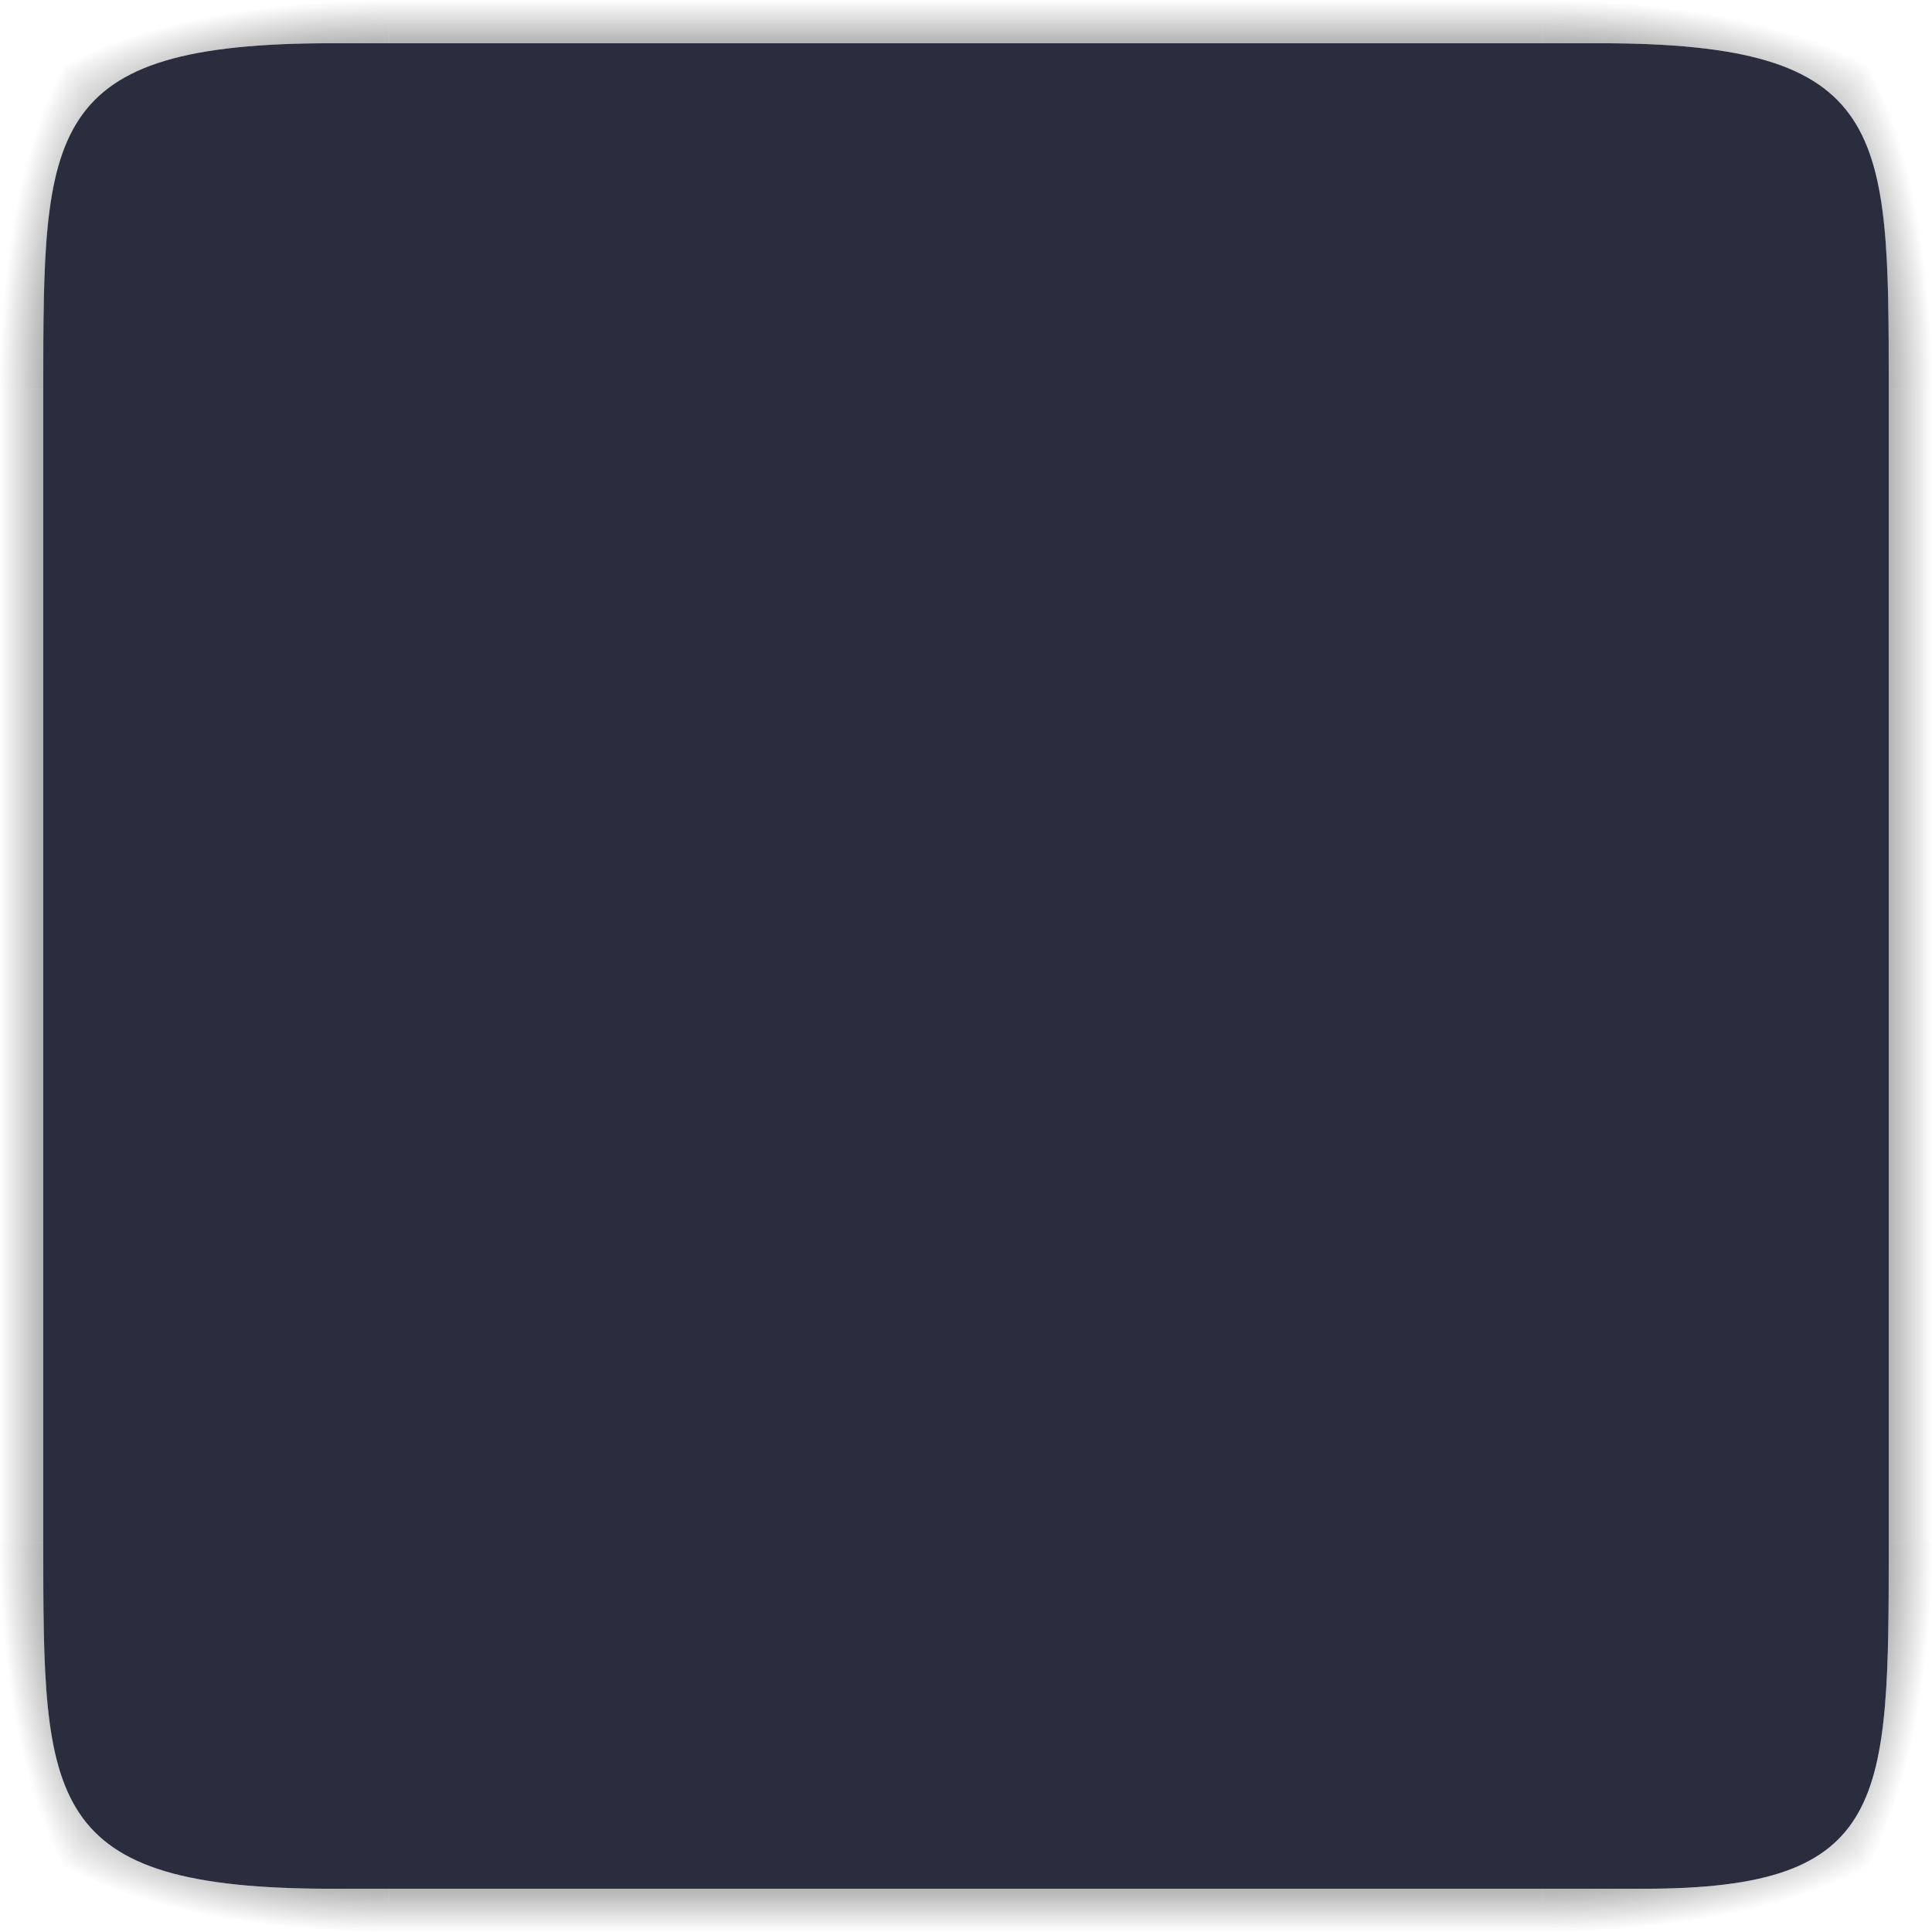 <?xml version="1.0" encoding="UTF-8" standalone="no"?>
<svg
   xmlns:dc="http://purl.org/dc/elements/1.1/"
   xmlns:cc="http://creativecommons.org/ns#"
   xmlns:rdf="http://www.w3.org/1999/02/22-rdf-syntax-ns#"
   xmlns:svg="http://www.w3.org/2000/svg"
   xmlns="http://www.w3.org/2000/svg"
   xmlns:xlink="http://www.w3.org/1999/xlink"
   xmlns:sodipodi="http://sodipodi.sourceforge.net/DTD/sodipodi-0.dtd"
   xmlns:inkscape="http://www.inkscape.org/namespaces/inkscape"
   width="134"
   height="134"
   version="1"
   id="svg320"
   sodipodi:docname="notes.svg"
   inkscape:version="1.0.2 (e86c870879, 2021-01-15)">
  <sodipodi:namedview
     pagecolor="#ffffff"
     bordercolor="#666666"
     borderopacity="1"
     objecttolerance="10"
     gridtolerance="10"
     guidetolerance="10"
     inkscape:pageopacity="0"
     inkscape:pageshadow="2"
     inkscape:window-width="1904"
     inkscape:window-height="1027"
     id="namedview322"
     showgrid="false"
     inkscape:zoom="5.3358209"
     inkscape:cx="35.983217"
     inkscape:cy="67"
     inkscape:window-x="8"
     inkscape:window-y="44"
     inkscape:window-maximized="0"
     inkscape:current-layer="svg320" />
  <defs
     id="defs15">
    <linearGradient
       id="linearGradient985">
      <stop
         style="stop-color:#000000;stop-opacity:1"
         offset="0"
         id="stop2" />
      <stop
         style="stop-color:#000000;stop-opacity:0"
         offset="1"
         id="stop4" />
    </linearGradient>
    <linearGradient
       id="linearGradient1110"
       x1="148"
       x2="148"
       y1="135.5"
       y2="130.5"
       gradientTransform="matrix(2,0,0,2,-231,-261)"
       gradientUnits="userSpaceOnUse"
       xlink:href="#linearGradient985" />
    <linearGradient
       id="linearGradient1116"
       x1="148"
       x2="148"
       y1="135.5"
       y2="130.5"
       gradientTransform="matrix(2,0,0,-2,-231,395)"
       gradientUnits="userSpaceOnUse"
       xlink:href="#linearGradient985" />
    <linearGradient
       id="linearGradient1120"
       x1="148"
       x2="148"
       y1="135.5"
       y2="130.5"
       gradientTransform="matrix(0,2,2,0,-261,-231)"
       gradientUnits="userSpaceOnUse"
       xlink:href="#linearGradient985" />
    <linearGradient
       id="linearGradient1122"
       x1="148"
       x2="148"
       y1="135.5"
       y2="130.5"
       gradientTransform="matrix(0,2,-2,0,395,-231)"
       gradientUnits="userSpaceOnUse"
       xlink:href="#linearGradient985" />
    <radialGradient
       id="radialGradient1077"
       cx="111"
       cy="15.183"
       r="13.5"
       fx="111"
       fy="15.183"
       gradientTransform="matrix(-2,0,0,0.741,249,-1.246)"
       gradientUnits="userSpaceOnUse"
       xlink:href="#linearGradient985" />
    <radialGradient
       id="radialGradient1079"
       cx="119.817"
       cy="31.538"
       r="13.5"
       fx="119.817"
       fy="31.538"
       gradientTransform="matrix(-0.741,0,2.1353428e-8,2,98.754,-36.077)"
       gradientUnits="userSpaceOnUse"
       xlink:href="#linearGradient985" />
    <radialGradient
       id="radialGradient1149"
       cx="111"
       cy="15.183"
       r="13.5"
       fx="111"
       fy="15.183"
       gradientTransform="matrix(2,1.8940246e-6,-6.9484135e-7,0.741,-115,-1.247)"
       gradientUnits="userSpaceOnUse"
       xlink:href="#linearGradient985" />
    <radialGradient
       id="radialGradient1151"
       cx="119.817"
       cy="31.538"
       r="13.5"
       fx="119.817"
       fy="31.538"
       gradientTransform="matrix(0.741,-4.9183124e-8,1.3279443e-7,2,35.246,-36.077)"
       gradientUnits="userSpaceOnUse"
       xlink:href="#linearGradient985" />
    <radialGradient
       id="radialGradient1170"
       cx="110.638"
       cy="18.226"
       r="13.5"
       fx="110.638"
       fy="18.226"
       gradientTransform="matrix(-2,-1.1916215e-6,4.6261249e-7,-0.741,248.277,137.501)"
       gradientUnits="userSpaceOnUse"
       xlink:href="#linearGradient985" />
    <radialGradient
       id="radialGradient1172"
       cx="119.817"
       cy="31.538"
       r="13.5"
       fx="119.817"
       fy="31.538"
       gradientTransform="matrix(-0.741,-8.9628444e-8,2.4199702e-7,-2,98.753,170.077)"
       gradientUnits="userSpaceOnUse"
       xlink:href="#linearGradient985" />
    <radialGradient
       id="radialGradient1174"
       cx="111"
       cy="15.183"
       r="13.5"
       fx="111"
       fy="15.183"
       gradientTransform="matrix(2,-1.8580998e-6,-6.8818485e-7,-0.741,-115,135.247)"
       gradientUnits="userSpaceOnUse"
       xlink:href="#linearGradient985" />
    <radialGradient
       id="radialGradient1176"
       cx="119.817"
       cy="31.538"
       r="13.5"
       fx="119.817"
       fy="31.538"
       gradientTransform="matrix(0.741,6.4990066e-8,2.0391153e-7,-2,35.246,170.077)"
       gradientUnits="userSpaceOnUse"
       xlink:href="#linearGradient985" />
    <linearGradient
       id="linearGradient996"
       x1="148"
       x2="148"
       y1="135.5"
       y2="130.5"
       gradientTransform="matrix(2,0,0,2,341,-257)"
       gradientUnits="userSpaceOnUse"
       xlink:href="#linearGradient985" />
    <linearGradient
       id="linearGradient999"
       x1="148"
       x2="148"
       y1="135.5"
       y2="130.5"
       gradientTransform="matrix(2,0,0,-2,341,399)"
       gradientUnits="userSpaceOnUse"
       xlink:href="#linearGradient985" />
    <linearGradient
       id="linearGradient1001"
       x1="148"
       x2="148"
       y1="135.5"
       y2="130.5"
       gradientTransform="matrix(0,2,2,0,311,-227)"
       gradientUnits="userSpaceOnUse"
       xlink:href="#linearGradient985" />
    <linearGradient
       id="linearGradient1005"
       x1="148"
       x2="148"
       y1="135.5"
       y2="130.5"
       gradientTransform="matrix(0,2,-2,0,967,-227)"
       gradientUnits="userSpaceOnUse"
       xlink:href="#linearGradient985" />
    <radialGradient
       id="radialGradient1007"
       cx="111"
       cy="15.183"
       r="13.5"
       fx="111"
       fy="15.183"
       gradientTransform="matrix(-2,0,0,0.741,821,2.754)"
       gradientUnits="userSpaceOnUse"
       xlink:href="#linearGradient985" />
    <radialGradient
       id="radialGradient1009"
       cx="119.817"
       cy="31.538"
       r="13.5"
       fx="119.817"
       fy="31.538"
       gradientTransform="matrix(-0.741,0,2.1353428e-8,2,670.754,-32.077)"
       gradientUnits="userSpaceOnUse"
       xlink:href="#linearGradient985" />
    <radialGradient
       id="radialGradient1011"
       cx="111"
       cy="15.183"
       r="13.5"
       fx="111"
       fy="15.183"
       gradientTransform="matrix(2,1.8940246e-6,-6.9484135e-7,0.741,457,2.753)"
       gradientUnits="userSpaceOnUse"
       xlink:href="#linearGradient985" />
    <radialGradient
       id="radialGradient1013"
       cx="119.817"
       cy="31.538"
       r="13.5"
       fx="119.817"
       fy="31.538"
       gradientTransform="matrix(0.741,-4.9183124e-8,1.3279443e-7,2,607.246,-32.077)"
       gradientUnits="userSpaceOnUse"
       xlink:href="#linearGradient985" />
    <radialGradient
       id="radialGradient1015"
       cx="110.638"
       cy="18.226"
       r="13.5"
       fx="110.638"
       fy="18.226"
       gradientTransform="matrix(-2,-1.1916215e-6,4.6261249e-7,-0.741,820.277,141.501)"
       gradientUnits="userSpaceOnUse"
       xlink:href="#linearGradient985" />
    <radialGradient
       id="radialGradient1017"
       cx="119.817"
       cy="31.538"
       r="13.5"
       fx="119.817"
       fy="31.538"
       gradientTransform="matrix(-0.741,-8.9628444e-8,2.4199702e-7,-2,670.753,174.077)"
       gradientUnits="userSpaceOnUse"
       xlink:href="#linearGradient985" />
    <radialGradient
       id="radialGradient1019"
       cx="111"
       cy="15.183"
       r="13.5"
       fx="111"
       fy="15.183"
       gradientTransform="matrix(2,-1.8580998e-6,-6.8818485e-7,-0.741,457,139.247)"
       gradientUnits="userSpaceOnUse"
       xlink:href="#linearGradient985" />
    <radialGradient
       id="radialGradient1021"
       cx="119.817"
       cy="31.538"
       r="13.5"
       fx="119.817"
       fy="31.538"
       gradientTransform="matrix(0.741,6.4990066e-8,2.0391153e-7,-2,607.246,174.077)"
       gradientUnits="userSpaceOnUse"
       xlink:href="#linearGradient985" />
    <linearGradient
       id="linearGradient1051"
       x1="148"
       x2="148"
       y1="135.5"
       y2="130.5"
       gradientTransform="matrix(2,0,0,2,341,-257)"
       gradientUnits="userSpaceOnUse"
       xlink:href="#linearGradient985" />
    <linearGradient
       id="linearGradient1053"
       x1="148"
       x2="148"
       y1="135.5"
       y2="130.5"
       gradientTransform="matrix(2,0,0,-2,341,399)"
       gradientUnits="userSpaceOnUse"
       xlink:href="#linearGradient985" />
    <linearGradient
       id="linearGradient1055"
       x1="148"
       x2="148"
       y1="135.5"
       y2="130.5"
       gradientTransform="matrix(0,2,2,0,311,-227)"
       gradientUnits="userSpaceOnUse"
       xlink:href="#linearGradient985" />
    <linearGradient
       id="linearGradient1057"
       x1="148"
       x2="148"
       y1="135.5"
       y2="130.5"
       gradientTransform="matrix(0,2,-2,0,967,-227)"
       gradientUnits="userSpaceOnUse"
       xlink:href="#linearGradient985" />
    <radialGradient
       id="radialGradient1059"
       cx="111"
       cy="15.183"
       r="13.5"
       fx="111"
       fy="15.183"
       gradientTransform="matrix(-2,0,0,0.741,821,2.754)"
       gradientUnits="userSpaceOnUse"
       xlink:href="#linearGradient985" />
    <radialGradient
       id="radialGradient1061"
       cx="119.817"
       cy="31.538"
       r="13.5"
       fx="119.817"
       fy="31.538"
       gradientTransform="matrix(-0.741,0,2.1353428e-8,2,670.754,-32.077)"
       gradientUnits="userSpaceOnUse"
       xlink:href="#linearGradient985" />
    <radialGradient
       id="radialGradient1063"
       cx="111"
       cy="15.183"
       r="13.5"
       fx="111"
       fy="15.183"
       gradientTransform="matrix(2,1.8940246e-6,-6.9484135e-7,0.741,457,2.753)"
       gradientUnits="userSpaceOnUse"
       xlink:href="#linearGradient985" />
    <radialGradient
       id="radialGradient1065"
       cx="119.817"
       cy="31.538"
       r="13.5"
       fx="119.817"
       fy="31.538"
       gradientTransform="matrix(0.741,-4.9183124e-8,1.3279443e-7,2,607.246,-32.077)"
       gradientUnits="userSpaceOnUse"
       xlink:href="#linearGradient985" />
    <radialGradient
       id="radialGradient1067"
       cx="110.638"
       cy="18.226"
       r="13.5"
       fx="110.638"
       fy="18.226"
       gradientTransform="matrix(-2,-1.1916215e-6,4.6261249e-7,-0.741,820.277,141.501)"
       gradientUnits="userSpaceOnUse"
       xlink:href="#linearGradient985" />
    <radialGradient
       id="radialGradient1069"
       cx="119.817"
       cy="31.538"
       r="13.5"
       fx="119.817"
       fy="31.538"
       gradientTransform="matrix(-0.741,-8.9628444e-8,2.4199702e-7,-2,670.753,174.077)"
       gradientUnits="userSpaceOnUse"
       xlink:href="#linearGradient985" />
    <radialGradient
       id="radialGradient1071"
       cx="111"
       cy="15.183"
       r="13.5"
       fx="111"
       fy="15.183"
       gradientTransform="matrix(2,-1.8580998e-6,-6.8818485e-7,-0.741,457,139.247)"
       gradientUnits="userSpaceOnUse"
       xlink:href="#linearGradient985" />
    <radialGradient
       id="radialGradient1073"
       cx="119.817"
       cy="31.538"
       r="13.5"
       fx="119.817"
       fy="31.538"
       gradientTransform="matrix(0.741,6.4990066e-8,2.0391153e-7,-2,607.246,174.077)"
       gradientUnits="userSpaceOnUse"
       xlink:href="#linearGradient985" />
    <linearGradient
       id="linearGradient1131"
       x1="148"
       x2="148"
       y1="135.5"
       y2="130.5"
       gradientTransform="matrix(2,0,0,2,341,-257)"
       gradientUnits="userSpaceOnUse"
       xlink:href="#linearGradient985" />
    <linearGradient
       id="linearGradient1133"
       x1="148"
       x2="148"
       y1="135.5"
       y2="130.5"
       gradientTransform="matrix(2,0,0,-2,341,399)"
       gradientUnits="userSpaceOnUse"
       xlink:href="#linearGradient985" />
    <linearGradient
       id="linearGradient1135"
       x1="148"
       x2="148"
       y1="135.5"
       y2="130.5"
       gradientTransform="matrix(0,2,2,0,311,-227)"
       gradientUnits="userSpaceOnUse"
       xlink:href="#linearGradient985" />
    <linearGradient
       id="linearGradient1137"
       x1="148"
       x2="148"
       y1="135.5"
       y2="130.5"
       gradientTransform="matrix(0,2,-2,0,967,-227)"
       gradientUnits="userSpaceOnUse"
       xlink:href="#linearGradient985" />
    <radialGradient
       id="radialGradient1139"
       cx="111"
       cy="15.183"
       r="13.5"
       fx="111"
       fy="15.183"
       gradientTransform="matrix(-2,0,0,0.741,821,2.754)"
       gradientUnits="userSpaceOnUse"
       xlink:href="#linearGradient985" />
    <radialGradient
       id="radialGradient1141"
       cx="119.817"
       cy="31.538"
       r="13.5"
       fx="119.817"
       fy="31.538"
       gradientTransform="matrix(-0.741,0,2.1353428e-8,2,670.754,-32.077)"
       gradientUnits="userSpaceOnUse"
       xlink:href="#linearGradient985" />
    <radialGradient
       id="radialGradient1143"
       cx="111"
       cy="15.183"
       r="13.5"
       fx="111"
       fy="15.183"
       gradientTransform="matrix(2,1.8940246e-6,-6.9484135e-7,0.741,457,2.753)"
       gradientUnits="userSpaceOnUse"
       xlink:href="#linearGradient985" />
    <radialGradient
       id="radialGradient1145"
       cx="119.817"
       cy="31.538"
       r="13.5"
       fx="119.817"
       fy="31.538"
       gradientTransform="matrix(0.741,-4.9183124e-8,1.3279443e-7,2,607.246,-32.077)"
       gradientUnits="userSpaceOnUse"
       xlink:href="#linearGradient985" />
    <radialGradient
       id="radialGradient1147"
       cx="110.638"
       cy="18.226"
       r="13.5"
       fx="110.638"
       fy="18.226"
       gradientTransform="matrix(-2,-1.1916215e-6,4.6261249e-7,-0.741,820.277,141.501)"
       gradientUnits="userSpaceOnUse"
       xlink:href="#linearGradient985" />
    <radialGradient
       id="radialGradient1152"
       cx="119.817"
       cy="31.538"
       r="13.5"
       fx="119.817"
       fy="31.538"
       gradientTransform="matrix(-0.741,-8.9628444e-8,2.4199702e-7,-2,670.753,174.077)"
       gradientUnits="userSpaceOnUse"
       xlink:href="#linearGradient985" />
    <radialGradient
       id="radialGradient1154"
       cx="111"
       cy="15.183"
       r="13.5"
       fx="111"
       fy="15.183"
       gradientTransform="matrix(2,-1.8580998e-6,-6.8818485e-7,-0.741,457,139.247)"
       gradientUnits="userSpaceOnUse"
       xlink:href="#linearGradient985" />
    <radialGradient
       id="radialGradient1157"
       cx="119.817"
       cy="31.538"
       r="13.5"
       fx="119.817"
       fy="31.538"
       gradientTransform="matrix(0.741,6.4990066e-8,2.0391153e-7,-2,607.246,174.077)"
       gradientUnits="userSpaceOnUse"
       xlink:href="#linearGradient985" />
    <linearGradient
       id="linearGradient1159"
       x1="148"
       x2="148"
       y1="135.5"
       y2="130.5"
       gradientTransform="matrix(2,0,0,2,341,-257)"
       gradientUnits="userSpaceOnUse"
       xlink:href="#linearGradient985" />
    <linearGradient
       id="linearGradient1161"
       x1="148"
       x2="148"
       y1="135.5"
       y2="130.5"
       gradientTransform="matrix(2,0,0,-2,341,399)"
       gradientUnits="userSpaceOnUse"
       xlink:href="#linearGradient985" />
    <linearGradient
       id="linearGradient1163"
       x1="148"
       x2="148"
       y1="135.5"
       y2="130.5"
       gradientTransform="matrix(0,2,2,0,311,-227)"
       gradientUnits="userSpaceOnUse"
       xlink:href="#linearGradient985" />
    <linearGradient
       id="linearGradient1165"
       x1="148"
       x2="148"
       y1="135.5"
       y2="130.5"
       gradientTransform="matrix(0,2,-2,0,967,-227)"
       gradientUnits="userSpaceOnUse"
       xlink:href="#linearGradient985" />
    <radialGradient
       id="radialGradient1167"
       cx="111"
       cy="15.183"
       r="13.5"
       fx="111"
       fy="15.183"
       gradientTransform="matrix(-2,0,0,0.741,821,2.754)"
       gradientUnits="userSpaceOnUse"
       xlink:href="#linearGradient985" />
    <radialGradient
       id="radialGradient1169"
       cx="119.817"
       cy="31.538"
       r="13.5"
       fx="119.817"
       fy="31.538"
       gradientTransform="matrix(-0.741,0,2.1353428e-8,2,670.754,-32.077)"
       gradientUnits="userSpaceOnUse"
       xlink:href="#linearGradient985" />
    <radialGradient
       id="radialGradient1171"
       cx="111"
       cy="15.183"
       r="13.5"
       fx="111"
       fy="15.183"
       gradientTransform="matrix(2,1.8940246e-6,-6.9484135e-7,0.741,457,2.753)"
       gradientUnits="userSpaceOnUse"
       xlink:href="#linearGradient985" />
    <radialGradient
       id="radialGradient1173"
       cx="119.817"
       cy="31.538"
       r="13.5"
       fx="119.817"
       fy="31.538"
       gradientTransform="matrix(0.741,-4.9183124e-8,1.3279443e-7,2,607.246,-32.077)"
       gradientUnits="userSpaceOnUse"
       xlink:href="#linearGradient985" />
    <radialGradient
       id="radialGradient1175"
       cx="110.638"
       cy="18.226"
       r="13.5"
       fx="110.638"
       fy="18.226"
       gradientTransform="matrix(-2,-1.1916215e-6,4.6261249e-7,-0.741,820.277,141.501)"
       gradientUnits="userSpaceOnUse"
       xlink:href="#linearGradient985" />
    <radialGradient
       id="radialGradient1177"
       cx="119.817"
       cy="31.538"
       r="13.5"
       fx="119.817"
       fy="31.538"
       gradientTransform="matrix(-0.741,-8.9628444e-8,2.4199702e-7,-2,670.753,174.077)"
       gradientUnits="userSpaceOnUse"
       xlink:href="#linearGradient985" />
    <radialGradient
       id="radialGradient1179"
       cx="111"
       cy="15.183"
       r="13.5"
       fx="111"
       fy="15.183"
       gradientTransform="matrix(2,-1.8580998e-6,-6.8818485e-7,-0.741,457,139.247)"
       gradientUnits="userSpaceOnUse"
       xlink:href="#linearGradient985" />
    <radialGradient
       id="radialGradient1181"
       cx="119.817"
       cy="31.538"
       r="13.5"
       fx="119.817"
       fy="31.538"
       gradientTransform="matrix(0.741,6.4990066e-8,2.0391153e-7,-2,607.246,174.077)"
       gradientUnits="userSpaceOnUse"
       xlink:href="#linearGradient985" />
    <linearGradient
       id="linearGradient1267"
       x1="148"
       x2="148"
       y1="135.5"
       y2="130.5"
       gradientTransform="matrix(2,0,0,2,341,-257)"
       gradientUnits="userSpaceOnUse"
       xlink:href="#linearGradient985" />
    <linearGradient
       id="linearGradient1269"
       x1="148"
       x2="148"
       y1="135.5"
       y2="130.5"
       gradientTransform="matrix(2,0,0,-2,341,399)"
       gradientUnits="userSpaceOnUse"
       xlink:href="#linearGradient985" />
    <linearGradient
       id="linearGradient1271"
       x1="148"
       x2="148"
       y1="135.5"
       y2="130.5"
       gradientTransform="matrix(0,2,2,0,311,-227)"
       gradientUnits="userSpaceOnUse"
       xlink:href="#linearGradient985" />
    <linearGradient
       id="linearGradient1273"
       x1="148"
       x2="148"
       y1="135.5"
       y2="130.5"
       gradientTransform="matrix(0,2,-2,0,967,-227)"
       gradientUnits="userSpaceOnUse"
       xlink:href="#linearGradient985" />
    <radialGradient
       id="radialGradient1275"
       cx="111"
       cy="15.183"
       r="13.5"
       fx="111"
       fy="15.183"
       gradientTransform="matrix(-2,0,0,0.741,821,2.754)"
       gradientUnits="userSpaceOnUse"
       xlink:href="#linearGradient985" />
    <radialGradient
       id="radialGradient1277"
       cx="119.817"
       cy="31.538"
       r="13.5"
       fx="119.817"
       fy="31.538"
       gradientTransform="matrix(-0.741,0,2.1353428e-8,2,670.754,-32.077)"
       gradientUnits="userSpaceOnUse"
       xlink:href="#linearGradient985" />
    <radialGradient
       id="radialGradient1279"
       cx="111"
       cy="15.183"
       r="13.5"
       fx="111"
       fy="15.183"
       gradientTransform="matrix(2,1.8940246e-6,-6.9484135e-7,0.741,457,2.753)"
       gradientUnits="userSpaceOnUse"
       xlink:href="#linearGradient985" />
    <radialGradient
       id="radialGradient1281"
       cx="119.817"
       cy="31.538"
       r="13.5"
       fx="119.817"
       fy="31.538"
       gradientTransform="matrix(0.741,-4.9183124e-8,1.3279443e-7,2,607.246,-32.077)"
       gradientUnits="userSpaceOnUse"
       xlink:href="#linearGradient985" />
    <radialGradient
       id="radialGradient1283"
       cx="110.638"
       cy="18.226"
       r="13.5"
       fx="110.638"
       fy="18.226"
       gradientTransform="matrix(-2,-1.1916215e-6,4.6261249e-7,-0.741,820.277,141.501)"
       gradientUnits="userSpaceOnUse"
       xlink:href="#linearGradient985" />
    <radialGradient
       id="radialGradient1285"
       cx="119.817"
       cy="31.538"
       r="13.5"
       fx="119.817"
       fy="31.538"
       gradientTransform="matrix(-0.741,-8.9628444e-8,2.4199702e-7,-2,670.753,174.077)"
       gradientUnits="userSpaceOnUse"
       xlink:href="#linearGradient985" />
    <radialGradient
       id="radialGradient1287"
       cx="111"
       cy="15.183"
       r="13.5"
       fx="111"
       fy="15.183"
       gradientTransform="matrix(2,-1.8580998e-6,-6.8818485e-7,-0.741,457,139.247)"
       gradientUnits="userSpaceOnUse"
       xlink:href="#linearGradient985" />
    <radialGradient
       id="radialGradient1289"
       cx="119.817"
       cy="31.538"
       r="13.5"
       fx="119.817"
       fy="31.538"
       gradientTransform="matrix(0.741,6.4990066e-8,2.0391153e-7,-2,607.246,174.077)"
       gradientUnits="userSpaceOnUse"
       xlink:href="#linearGradient985" />
    <linearGradient
       id="linearGradient1291"
       x1="148"
       x2="148"
       y1="135.5"
       y2="130.5"
       gradientTransform="matrix(2,0,0,2,341,-257)"
       gradientUnits="userSpaceOnUse"
       xlink:href="#linearGradient985" />
    <linearGradient
       id="linearGradient1293"
       x1="148"
       x2="148"
       y1="135.5"
       y2="130.5"
       gradientTransform="matrix(2,0,0,-2,341,399)"
       gradientUnits="userSpaceOnUse"
       xlink:href="#linearGradient985" />
    <linearGradient
       id="linearGradient1295"
       x1="148"
       x2="148"
       y1="135.5"
       y2="130.5"
       gradientTransform="matrix(0,2,2,0,311,-227)"
       gradientUnits="userSpaceOnUse"
       xlink:href="#linearGradient985" />
    <linearGradient
       id="linearGradient1297"
       x1="148"
       x2="148"
       y1="135.5"
       y2="130.5"
       gradientTransform="matrix(0,2,-2,0,967,-227)"
       gradientUnits="userSpaceOnUse"
       xlink:href="#linearGradient985" />
    <radialGradient
       id="radialGradient1299"
       cx="111"
       cy="15.183"
       r="13.5"
       fx="111"
       fy="15.183"
       gradientTransform="matrix(-2,0,0,0.741,821,2.754)"
       gradientUnits="userSpaceOnUse"
       xlink:href="#linearGradient985" />
    <radialGradient
       id="radialGradient1301"
       cx="119.817"
       cy="31.538"
       r="13.5"
       fx="119.817"
       fy="31.538"
       gradientTransform="matrix(-0.741,0,2.1353428e-8,2,670.754,-32.077)"
       gradientUnits="userSpaceOnUse"
       xlink:href="#linearGradient985" />
    <radialGradient
       id="radialGradient1303"
       cx="111"
       cy="15.183"
       r="13.5"
       fx="111"
       fy="15.183"
       gradientTransform="matrix(2,1.8940246e-6,-6.9484135e-7,0.741,457,2.753)"
       gradientUnits="userSpaceOnUse"
       xlink:href="#linearGradient985" />
    <radialGradient
       id="radialGradient1305"
       cx="119.817"
       cy="31.538"
       r="13.5"
       fx="119.817"
       fy="31.538"
       gradientTransform="matrix(0.741,-4.9183124e-8,1.3279443e-7,2,607.246,-32.077)"
       gradientUnits="userSpaceOnUse"
       xlink:href="#linearGradient985" />
    <radialGradient
       id="radialGradient1307"
       cx="110.638"
       cy="18.226"
       r="13.5"
       fx="110.638"
       fy="18.226"
       gradientTransform="matrix(-2,-1.1916215e-6,4.6261249e-7,-0.741,820.277,141.501)"
       gradientUnits="userSpaceOnUse"
       xlink:href="#linearGradient985" />
    <radialGradient
       id="radialGradient1309"
       cx="119.817"
       cy="31.538"
       r="13.5"
       fx="119.817"
       fy="31.538"
       gradientTransform="matrix(-0.741,-8.9628444e-8,2.4199702e-7,-2,670.753,174.077)"
       gradientUnits="userSpaceOnUse"
       xlink:href="#linearGradient985" />
    <radialGradient
       id="radialGradient1311"
       cx="111"
       cy="15.183"
       r="13.5"
       fx="111"
       fy="15.183"
       gradientTransform="matrix(2,-1.8580998e-6,-6.8818485e-7,-0.741,457,139.247)"
       gradientUnits="userSpaceOnUse"
       xlink:href="#linearGradient985" />
    <radialGradient
       id="radialGradient1313"
       cx="119.817"
       cy="31.538"
       r="13.5"
       fx="119.817"
       fy="31.538"
       gradientTransform="matrix(0.741,6.4990066e-8,2.0391153e-7,-2,607.246,174.077)"
       gradientUnits="userSpaceOnUse"
       xlink:href="#linearGradient985" />
    <linearGradient
       id="linearGradient1315"
       x1="148"
       x2="148"
       y1="135.5"
       y2="130.5"
       gradientTransform="matrix(2,0,0,2,341,-257)"
       gradientUnits="userSpaceOnUse"
       xlink:href="#linearGradient985" />
    <linearGradient
       id="linearGradient1317"
       x1="148"
       x2="148"
       y1="135.5"
       y2="130.5"
       gradientTransform="matrix(2,0,0,-2,341,399)"
       gradientUnits="userSpaceOnUse"
       xlink:href="#linearGradient985" />
    <linearGradient
       id="linearGradient1319"
       x1="148"
       x2="148"
       y1="135.5"
       y2="130.5"
       gradientTransform="matrix(0,2,2,0,311,-227)"
       gradientUnits="userSpaceOnUse"
       xlink:href="#linearGradient985" />
    <linearGradient
       id="linearGradient1321"
       x1="148"
       x2="148"
       y1="135.5"
       y2="130.5"
       gradientTransform="matrix(0,2,-2,0,967,-227)"
       gradientUnits="userSpaceOnUse"
       xlink:href="#linearGradient985" />
    <radialGradient
       id="radialGradient1323"
       cx="111"
       cy="15.183"
       r="13.5"
       fx="111"
       fy="15.183"
       gradientTransform="matrix(-2,0,0,0.741,821,2.754)"
       gradientUnits="userSpaceOnUse"
       xlink:href="#linearGradient985" />
    <radialGradient
       id="radialGradient1325"
       cx="119.817"
       cy="31.538"
       r="13.5"
       fx="119.817"
       fy="31.538"
       gradientTransform="matrix(-0.741,0,2.1353428e-8,2,670.754,-32.077)"
       gradientUnits="userSpaceOnUse"
       xlink:href="#linearGradient985" />
    <radialGradient
       id="radialGradient1327"
       cx="111"
       cy="15.183"
       r="13.5"
       fx="111"
       fy="15.183"
       gradientTransform="matrix(2,1.8940246e-6,-6.9484135e-7,0.741,457,2.753)"
       gradientUnits="userSpaceOnUse"
       xlink:href="#linearGradient985" />
    <radialGradient
       id="radialGradient1329"
       cx="119.817"
       cy="31.538"
       r="13.5"
       fx="119.817"
       fy="31.538"
       gradientTransform="matrix(0.741,-4.9183124e-8,1.3279443e-7,2,607.246,-32.077)"
       gradientUnits="userSpaceOnUse"
       xlink:href="#linearGradient985" />
    <radialGradient
       id="radialGradient1331"
       cx="110.638"
       cy="18.226"
       r="13.5"
       fx="110.638"
       fy="18.226"
       gradientTransform="matrix(-2,-1.1916215e-6,4.6261249e-7,-0.741,820.277,141.501)"
       gradientUnits="userSpaceOnUse"
       xlink:href="#linearGradient985" />
    <radialGradient
       id="radialGradient1333"
       cx="119.817"
       cy="31.538"
       r="13.5"
       fx="119.817"
       fy="31.538"
       gradientTransform="matrix(-0.741,-8.9628444e-8,2.4199702e-7,-2,670.753,174.077)"
       gradientUnits="userSpaceOnUse"
       xlink:href="#linearGradient985" />
    <radialGradient
       id="radialGradient1335"
       cx="111"
       cy="15.183"
       r="13.5"
       fx="111"
       fy="15.183"
       gradientTransform="matrix(2,-1.8580998e-6,-6.8818485e-7,-0.741,457,139.247)"
       gradientUnits="userSpaceOnUse"
       xlink:href="#linearGradient985" />
    <radialGradient
       id="radialGradient1337"
       cx="119.817"
       cy="31.538"
       r="13.5"
       fx="119.817"
       fy="31.538"
       gradientTransform="matrix(0.741,6.4990066e-8,2.0391153e-7,-2,607.246,174.077)"
       gradientUnits="userSpaceOnUse"
       xlink:href="#linearGradient985" />
  </defs>
  <g
     id="g1175">
    <path
       style="fill:url(#linearGradient1110)"
       d="m 27,-1e-6 v 3 h 80 V -10e-7 Z"
       id="path104" />
    <path
       style="fill:url(#linearGradient1116)"
       d="m 27,131 v 3 h 80 v -3 z"
       id="path106" />
    <path
       style="fill:url(#linearGradient1120)"
       d="M 0,27 V 107 H 3 V 27 Z"
       id="path108" />
    <path
       style="fill:url(#linearGradient1122)"
       d="M 131,27 V 107 h 3 V 27 Z"
       id="path110" />
    <path
       style="fill:url(#radialGradient1077)"
       d="M 0,1e-6 6.762,6.762 C 9.564,4.101 14.452,3 23,3 h 4 v -3 z"
       id="path112" />
    <path
       style="fill:url(#radialGradient1079)"
       d="m 0,1e-6 v 27 H 3 C 3,16.693 3.007,10.326 6.762,6.762 Z"
       id="path114" />
    <path
       style="fill:url(#radialGradient1149)"
       d="m 107,1e-6 v 3 h 4 c 8.548,0 13.436,1.101 16.238,3.762 L 134,1e-6 Z"
       id="path116" />
    <path
       style="fill:url(#radialGradient1151)"
       d="M 134,1e-6 127.238,6.762 C 130.993,10.326 131,16.693 131,27 h 3 z"
       id="path118" />
    <path
       style="fill:url(#radialGradient1170)"
       d="M 6.762,127.238 0,134 h 27 v -3 h -4 c -8.548,0 -13.436,-1.101 -16.238,-3.762 z"
       id="path120" />
    <path
       style="fill:url(#radialGradient1172)"
       d="m 0,107 v 27 l 6.762,-6.762 C 3.007,123.674 3,117.307 3,107 Z"
       id="path122" />
    <path
       style="fill:url(#radialGradient1174)"
       d="M 127.531,127.531 C 125.108,129.981 120.995,131 114,131 h -7 v 3 h 27 z"
       id="path124" />
    <path
       style="fill:url(#radialGradient1176)"
       d="m 131,107 c 0,10.593 -0.004,17.027 -3.469,20.531 L 134,134 v -27 z"
       id="path126" />
    <path
       style="opacity:1;fill:#292d3e;fill-opacity:1"
       d="m 23,3 c -20,0 -20,6 -20,24 V 107 c 0,18 0,24 20,24 h 91 c 17,0 17,-6 17,-24 V 27 c 0,-18 0,-24 -20,-24 z"
       id="path128" />
  </g>
  <g
     id="red-notes"
     transform="translate(-438,-4)">
    <path
       style="opacity:1;fill:url(#linearGradient996)"
       d="m 599,4 v 3 h 80 V 4 Z"
       id="path131" />
    <path
       style="opacity:1;fill:url(#linearGradient999)"
       d="m 599,135 v 3 h 80 v -3 z"
       id="path133" />
    <path
       style="opacity:1;fill:url(#linearGradient1001)"
       d="M 572,31 V 111 h 3 V 31 Z"
       id="path135" />
    <path
       style="opacity:1;fill:url(#linearGradient1005)"
       d="M 703,31 V 111 h 3 V 31 Z"
       id="path137" />
    <path
       style="opacity:1;fill:url(#radialGradient1007)"
       d="m 572,4 6.762,6.762 C 581.564,8.101 586.452,7 595,7 h 4 V 4 Z"
       id="path139" />
    <path
       style="opacity:1;fill:url(#radialGradient1009)"
       d="m 572,4 v 27 h 3 c 0,-10.307 0.007,-16.674 3.762,-20.238 z"
       id="path141" />
    <path
       style="opacity:1;fill:url(#radialGradient1011)"
       d="m 679,4 v 3 h 4 c 8.548,0 13.436,1.101 16.238,3.762 L 706,4 Z"
       id="path143" />
    <path
       style="opacity:1;fill:url(#radialGradient1013)"
       d="m 706,4 -6.762,6.762 C 702.993,14.326 703,20.693 703,31 h 3 z"
       id="path145" />
    <path
       style="opacity:1;fill:url(#radialGradient1015)"
       d="M 578.762,131.238 572,138 h 27 v -3 h -4 c -8.548,0 -13.436,-1.101 -16.238,-3.762 z"
       id="path147" />
    <path
       style="opacity:1;fill:url(#radialGradient1017)"
       d="m 572,111 v 27 l 6.762,-6.762 C 575.007,127.674 575,121.307 575,111 Z"
       id="path149" />
    <path
       style="opacity:1;fill:url(#radialGradient1019)"
       d="M 699.531,131.531 C 697.108,133.981 692.995,135 686,135 h -7 v 3 h 27 z"
       id="path151" />
    <path
       style="opacity:1;fill:url(#radialGradient1021)"
       d="m 703,111 c 0,10.593 -0.004,17.027 -3.469,20.531 L 706,138 v -27 z"
       id="path153" />
    <path
       style="opacity:0.8;fill:#da4453"
       d="m 595,7 c -20,0 -20,6 -20,24 v 80 c 0,18 0,24 20,24 h 91 c 17,0 17,-6 17,-24 V 31 C 703,13 703,7 683,7 Z"
       id="path155" />
  </g>
  <g
     id="pink-notes"
     transform="translate(-304,-4)">
    <path
       style="opacity:1;fill:url(#linearGradient1051)"
       d="m 599,4 v 3 h 80 V 4 Z"
       id="path158" />
    <path
       style="opacity:1;fill:url(#linearGradient1053)"
       d="m 599,135 v 3 h 80 v -3 z"
       id="path160" />
    <path
       style="opacity:1;fill:url(#linearGradient1055)"
       d="M 572,31 V 111 h 3 V 31 Z"
       id="path162" />
    <path
       style="opacity:1;fill:url(#linearGradient1057)"
       d="M 703,31 V 111 h 3 V 31 Z"
       id="path164" />
    <path
       style="opacity:1;fill:url(#radialGradient1059)"
       d="m 572,4 6.762,6.762 C 581.564,8.101 586.452,7 595,7 h 4 V 4 Z"
       id="path166" />
    <path
       style="opacity:1;fill:url(#radialGradient1061)"
       d="m 572,4 v 27 h 3 c 0,-10.307 0.007,-16.674 3.762,-20.238 z"
       id="path168" />
    <path
       style="opacity:1;fill:url(#radialGradient1063)"
       d="m 679,4 v 3 h 4 c 8.548,0 13.436,1.101 16.238,3.762 L 706,4 Z"
       id="path170" />
    <path
       style="opacity:1;fill:url(#radialGradient1065)"
       d="m 706,4 -6.762,6.762 C 702.993,14.326 703,20.693 703,31 h 3 z"
       id="path172" />
    <path
       style="opacity:1;fill:url(#radialGradient1067)"
       d="M 578.762,131.238 572,138 h 27 v -3 h -4 c -8.548,0 -13.436,-1.101 -16.238,-3.762 z"
       id="path174" />
    <path
       style="opacity:1;fill:url(#radialGradient1069)"
       d="m 572,111 v 27 l 6.762,-6.762 C 575.007,127.674 575,121.307 575,111 Z"
       id="path176" />
    <path
       style="opacity:1;fill:url(#radialGradient1071)"
       d="M 699.531,131.531 C 697.108,133.981 692.995,135 686,135 h -7 v 3 h 27 z"
       id="path178" />
    <path
       style="opacity:1;fill:url(#radialGradient1073)"
       d="m 703,111 c 0,10.593 -0.004,17.027 -3.469,20.531 L 706,138 v -27 z"
       id="path180" />
    <path
       style="opacity:0.8;fill:#da4499"
       d="m 595,7 c -20,0 -20,6 -20,24 v 80 c 0,18 0,24 20,24 h 91 c 17,0 17,-6 17,-24 V 31 C 703,13 703,7 683,7 Z"
       id="path182" />
  </g>
  <g
     id="orange-notes"
     transform="translate(-170,-4)">
    <path
       style="opacity:1;fill:url(#linearGradient1131)"
       d="m 599,4 v 3 h 80 V 4 Z"
       id="path185" />
    <path
       style="opacity:1;fill:url(#linearGradient1133)"
       d="m 599,135 v 3 h 80 v -3 z"
       id="path187" />
    <path
       style="opacity:1;fill:url(#linearGradient1135)"
       d="M 572,31 V 111 h 3 V 31 Z"
       id="path189" />
    <path
       style="opacity:1;fill:url(#linearGradient1137)"
       d="M 703,31 V 111 h 3 V 31 Z"
       id="path191" />
    <path
       style="opacity:1;fill:url(#radialGradient1139)"
       d="m 572,4 6.762,6.762 C 581.564,8.101 586.452,7 595,7 h 4 V 4 Z"
       id="path193" />
    <path
       style="opacity:1;fill:url(#radialGradient1141)"
       d="m 572,4 v 27 h 3 c 0,-10.307 0.007,-16.674 3.762,-20.238 z"
       id="path195" />
    <path
       style="opacity:1;fill:url(#radialGradient1143)"
       d="m 679,4 v 3 h 4 c 8.548,0 13.436,1.101 16.238,3.762 L 706,4 Z"
       id="path197" />
    <path
       style="opacity:1;fill:url(#radialGradient1145)"
       d="m 706,4 -6.762,6.762 C 702.993,14.326 703,20.693 703,31 h 3 z"
       id="path199" />
    <path
       style="opacity:1;fill:url(#radialGradient1147)"
       d="M 578.762,131.238 572,138 h 27 v -3 h -4 c -8.548,0 -13.436,-1.101 -16.238,-3.762 z"
       id="path201" />
    <path
       style="opacity:1;fill:url(#radialGradient1152)"
       d="m 572,111 v 27 l 6.762,-6.762 C 575.007,127.674 575,121.307 575,111 Z"
       id="path203" />
    <path
       style="opacity:1;fill:url(#radialGradient1154)"
       d="M 699.531,131.531 C 697.108,133.981 692.995,135 686,135 h -7 v 3 h 27 z"
       id="path205" />
    <path
       style="opacity:1;fill:url(#radialGradient1157)"
       d="m 703,111 c 0,10.593 -0.004,17.027 -3.469,20.531 L 706,138 v -27 z"
       id="path207" />
    <path
       style="opacity:0.8;fill:#f67400"
       d="m 595,7 c -20,0 -20,6 -20,24 v 80 c 0,18 0,24 20,24 h 91 c 17,0 17,-6 17,-24 V 31 C 703,13 703,7 683,7 Z"
       id="path209" />
  </g>
  <g
     id="yellow-notes"
     transform="translate(-36,-4)">
    <path
       style="opacity:1;fill:url(#linearGradient1159)"
       d="m 599,4 v 3 h 80 V 4 Z"
       id="path212" />
    <path
       style="opacity:1;fill:url(#linearGradient1161)"
       d="m 599,135 v 3 h 80 v -3 z"
       id="path214" />
    <path
       style="opacity:1;fill:url(#linearGradient1163)"
       d="M 572,31 V 111 h 3 V 31 Z"
       id="path216" />
    <path
       style="opacity:1;fill:url(#linearGradient1165)"
       d="M 703,31 V 111 h 3 V 31 Z"
       id="path218" />
    <path
       style="opacity:1;fill:url(#radialGradient1167)"
       d="m 572,4 6.762,6.762 C 581.564,8.101 586.452,7 595,7 h 4 V 4 Z"
       id="path220" />
    <path
       style="opacity:1;fill:url(#radialGradient1169)"
       d="m 572,4 v 27 h 3 c 0,-10.307 0.007,-16.674 3.762,-20.238 z"
       id="path222" />
    <path
       style="opacity:1;fill:url(#radialGradient1171)"
       d="m 679,4 v 3 h 4 c 8.548,0 13.436,1.101 16.238,3.762 L 706,4 Z"
       id="path224" />
    <path
       style="opacity:1;fill:url(#radialGradient1173)"
       d="m 706,4 -6.762,6.762 C 702.993,14.326 703,20.693 703,31 h 3 z"
       id="path226" />
    <path
       style="opacity:1;fill:url(#radialGradient1175)"
       d="M 578.762,131.238 572,138 h 27 v -3 h -4 c -8.548,0 -13.436,-1.101 -16.238,-3.762 z"
       id="path228" />
    <path
       style="opacity:1;fill:url(#radialGradient1177)"
       d="m 572,111 v 27 l 6.762,-6.762 C 575.007,127.674 575,121.307 575,111 Z"
       id="path230" />
    <path
       style="opacity:1;fill:url(#radialGradient1179)"
       d="M 699.531,131.531 C 697.108,133.981 692.995,135 686,135 h -7 v 3 h 27 z"
       id="path232" />
    <path
       style="opacity:1;fill:url(#radialGradient1181)"
       d="m 703,111 c 0,10.593 -0.004,17.027 -3.469,20.531 L 706,138 v -27 z"
       id="path234" />
    <path
       style="opacity:0.8;fill:#ffdf43"
       d="m 595,7 c -20,0 -20,6 -20,24 v 80 c 0,18 0,24 20,24 h 91 c 17,0 17,-6 17,-24 V 31 C 703,13 703,7 683,7 Z"
       id="path236" />
  </g>
  <g
     id="green-notes"
     transform="translate(98,-4)">
    <path
       style="opacity:1;fill:url(#linearGradient1267)"
       d="m 599,4 v 3 h 80 V 4 Z"
       id="path239" />
    <path
       style="opacity:1;fill:url(#linearGradient1269)"
       d="m 599,135 v 3 h 80 v -3 z"
       id="path241" />
    <path
       style="opacity:1;fill:url(#linearGradient1271)"
       d="M 572,31 V 111 h 3 V 31 Z"
       id="path243" />
    <path
       style="opacity:1;fill:url(#linearGradient1273)"
       d="M 703,31 V 111 h 3 V 31 Z"
       id="path245" />
    <path
       style="opacity:1;fill:url(#radialGradient1275)"
       d="m 572,4 6.762,6.762 C 581.564,8.101 586.452,7 595,7 h 4 V 4 Z"
       id="path247" />
    <path
       style="opacity:1;fill:url(#radialGradient1277)"
       d="m 572,4 v 27 h 3 c 0,-10.307 0.007,-16.674 3.762,-20.238 z"
       id="path249" />
    <path
       style="opacity:1;fill:url(#radialGradient1279)"
       d="m 679,4 v 3 h 4 c 8.548,0 13.436,1.101 16.238,3.762 L 706,4 Z"
       id="path251" />
    <path
       style="opacity:1;fill:url(#radialGradient1281)"
       d="m 706,4 -6.762,6.762 C 702.993,14.326 703,20.693 703,31 h 3 z"
       id="path253" />
    <path
       style="opacity:1;fill:url(#radialGradient1283)"
       d="M 578.762,131.238 572,138 h 27 v -3 h -4 c -8.548,0 -13.436,-1.101 -16.238,-3.762 z"
       id="path255" />
    <path
       style="opacity:1;fill:url(#radialGradient1285)"
       d="m 572,111 v 27 l 6.762,-6.762 C 575.007,127.674 575,121.307 575,111 Z"
       id="path257" />
    <path
       style="opacity:1;fill:url(#radialGradient1287)"
       d="M 699.531,131.531 C 697.108,133.981 692.995,135 686,135 h -7 v 3 h 27 z"
       id="path259" />
    <path
       style="opacity:1;fill:url(#radialGradient1289)"
       d="m 703,111 c 0,10.593 -0.004,17.027 -3.469,20.531 L 706,138 v -27 z"
       id="path261" />
    <path
       style="opacity:0.8;fill:#2abb9b"
       d="m 595,7 c -20,0 -20,6 -20,24 v 80 c 0,18 0,24 20,24 h 91 c 17,0 17,-6 17,-24 V 31 C 703,13 703,7 683,7 Z"
       id="path263" />
  </g>
  <g
     id="blue-notes"
     transform="translate(232,-4)">
    <path
       style="opacity:1;fill:url(#linearGradient1291)"
       d="m 599,4 v 3 h 80 V 4 Z"
       id="path266" />
    <path
       style="opacity:1;fill:url(#linearGradient1293)"
       d="m 599,135 v 3 h 80 v -3 z"
       id="path268" />
    <path
       style="opacity:1;fill:url(#linearGradient1295)"
       d="M 572,31 V 111 h 3 V 31 Z"
       id="path270" />
    <path
       style="opacity:1;fill:url(#linearGradient1297)"
       d="M 703,31 V 111 h 3 V 31 Z"
       id="path272" />
    <path
       style="opacity:1;fill:url(#radialGradient1299)"
       d="m 572,4 6.762,6.762 C 581.564,8.101 586.452,7 595,7 h 4 V 4 Z"
       id="path274" />
    <path
       style="opacity:1;fill:url(#radialGradient1301)"
       d="m 572,4 v 27 h 3 c 0,-10.307 0.007,-16.674 3.762,-20.238 z"
       id="path276" />
    <path
       style="opacity:1;fill:url(#radialGradient1303)"
       d="m 679,4 v 3 h 4 c 8.548,0 13.436,1.101 16.238,3.762 L 706,4 Z"
       id="path278" />
    <path
       style="opacity:1;fill:url(#radialGradient1305)"
       d="m 706,4 -6.762,6.762 C 702.993,14.326 703,20.693 703,31 h 3 z"
       id="path280" />
    <path
       style="opacity:1;fill:url(#radialGradient1307)"
       d="M 578.762,131.238 572,138 h 27 v -3 h -4 c -8.548,0 -13.436,-1.101 -16.238,-3.762 z"
       id="path282" />
    <path
       style="opacity:1;fill:url(#radialGradient1309)"
       d="m 572,111 v 27 l 6.762,-6.762 C 575.007,127.674 575,121.307 575,111 Z"
       id="path284" />
    <path
       style="opacity:1;fill:url(#radialGradient1311)"
       d="M 699.531,131.531 C 697.108,133.981 692.995,135 686,135 h -7 v 3 h 27 z"
       id="path286" />
    <path
       style="opacity:1;fill:url(#radialGradient1313)"
       d="m 703,111 c 0,10.593 -0.004,17.027 -3.469,20.531 L 706,138 v -27 z"
       id="path288" />
    <path
       style="opacity:0.8;fill:#3daee9"
       d="m 595,7 c -20,0 -20,6 -20,24 v 80 c 0,18 0,24 20,24 h 91 c 17,0 17,-6 17,-24 V 31 C 703,13 703,7 683,7 Z"
       id="path290" />
  </g>
  <g
     id="white-notes"
     transform="translate(366,-4)">
    <path
       style="opacity:1;fill:url(#linearGradient1315)"
       d="m 599,4 v 3 h 80 V 4 Z"
       id="path293" />
    <path
       style="opacity:1;fill:url(#linearGradient1317)"
       d="m 599,135 v 3 h 80 v -3 z"
       id="path295" />
    <path
       style="opacity:1;fill:url(#linearGradient1319)"
       d="M 572,31 V 111 h 3 V 31 Z"
       id="path297" />
    <path
       style="opacity:1;fill:url(#linearGradient1321)"
       d="M 703,31 V 111 h 3 V 31 Z"
       id="path299" />
    <path
       style="opacity:1;fill:url(#radialGradient1323)"
       d="m 572,4 6.762,6.762 C 581.564,8.101 586.452,7 595,7 h 4 V 4 Z"
       id="path301" />
    <path
       style="opacity:1;fill:url(#radialGradient1325)"
       d="m 572,4 v 27 h 3 c 0,-10.307 0.007,-16.674 3.762,-20.238 z"
       id="path303" />
    <path
       style="opacity:1;fill:url(#radialGradient1327)"
       d="m 679,4 v 3 h 4 c 8.548,0 13.436,1.101 16.238,3.762 L 706,4 Z"
       id="path305" />
    <path
       style="opacity:1;fill:url(#radialGradient1329)"
       d="m 706,4 -6.762,6.762 C 702.993,14.326 703,20.693 703,31 h 3 z"
       id="path307" />
    <path
       style="opacity:1;fill:url(#radialGradient1331)"
       d="M 578.762,131.238 572,138 h 27 v -3 h -4 c -8.548,0 -13.436,-1.101 -16.238,-3.762 z"
       id="path309" />
    <path
       style="opacity:1;fill:url(#radialGradient1333)"
       d="m 572,111 v 27 l 6.762,-6.762 C 575.007,127.674 575,121.307 575,111 Z"
       id="path311" />
    <path
       style="opacity:1;fill:url(#radialGradient1335)"
       d="M 699.531,131.531 C 697.108,133.981 692.995,135 686,135 h -7 v 3 h 27 z"
       id="path313" />
    <path
       style="opacity:1;fill:url(#radialGradient1337)"
       d="m 703,111 c 0,10.593 -0.004,17.027 -3.469,20.531 L 706,138 v -27 z"
       id="path315" />
    <path
       style="opacity:0.8;fill:#eff0f1"
       d="m 595,7 c -20,0 -20,6 -20,24 v 80 c 0,18 0,24 20,24 h 91 c 17,0 17,-6 17,-24 V 31 C 703,13 703,7 683,7 Z"
       id="path317" />
  </g>
</svg>

